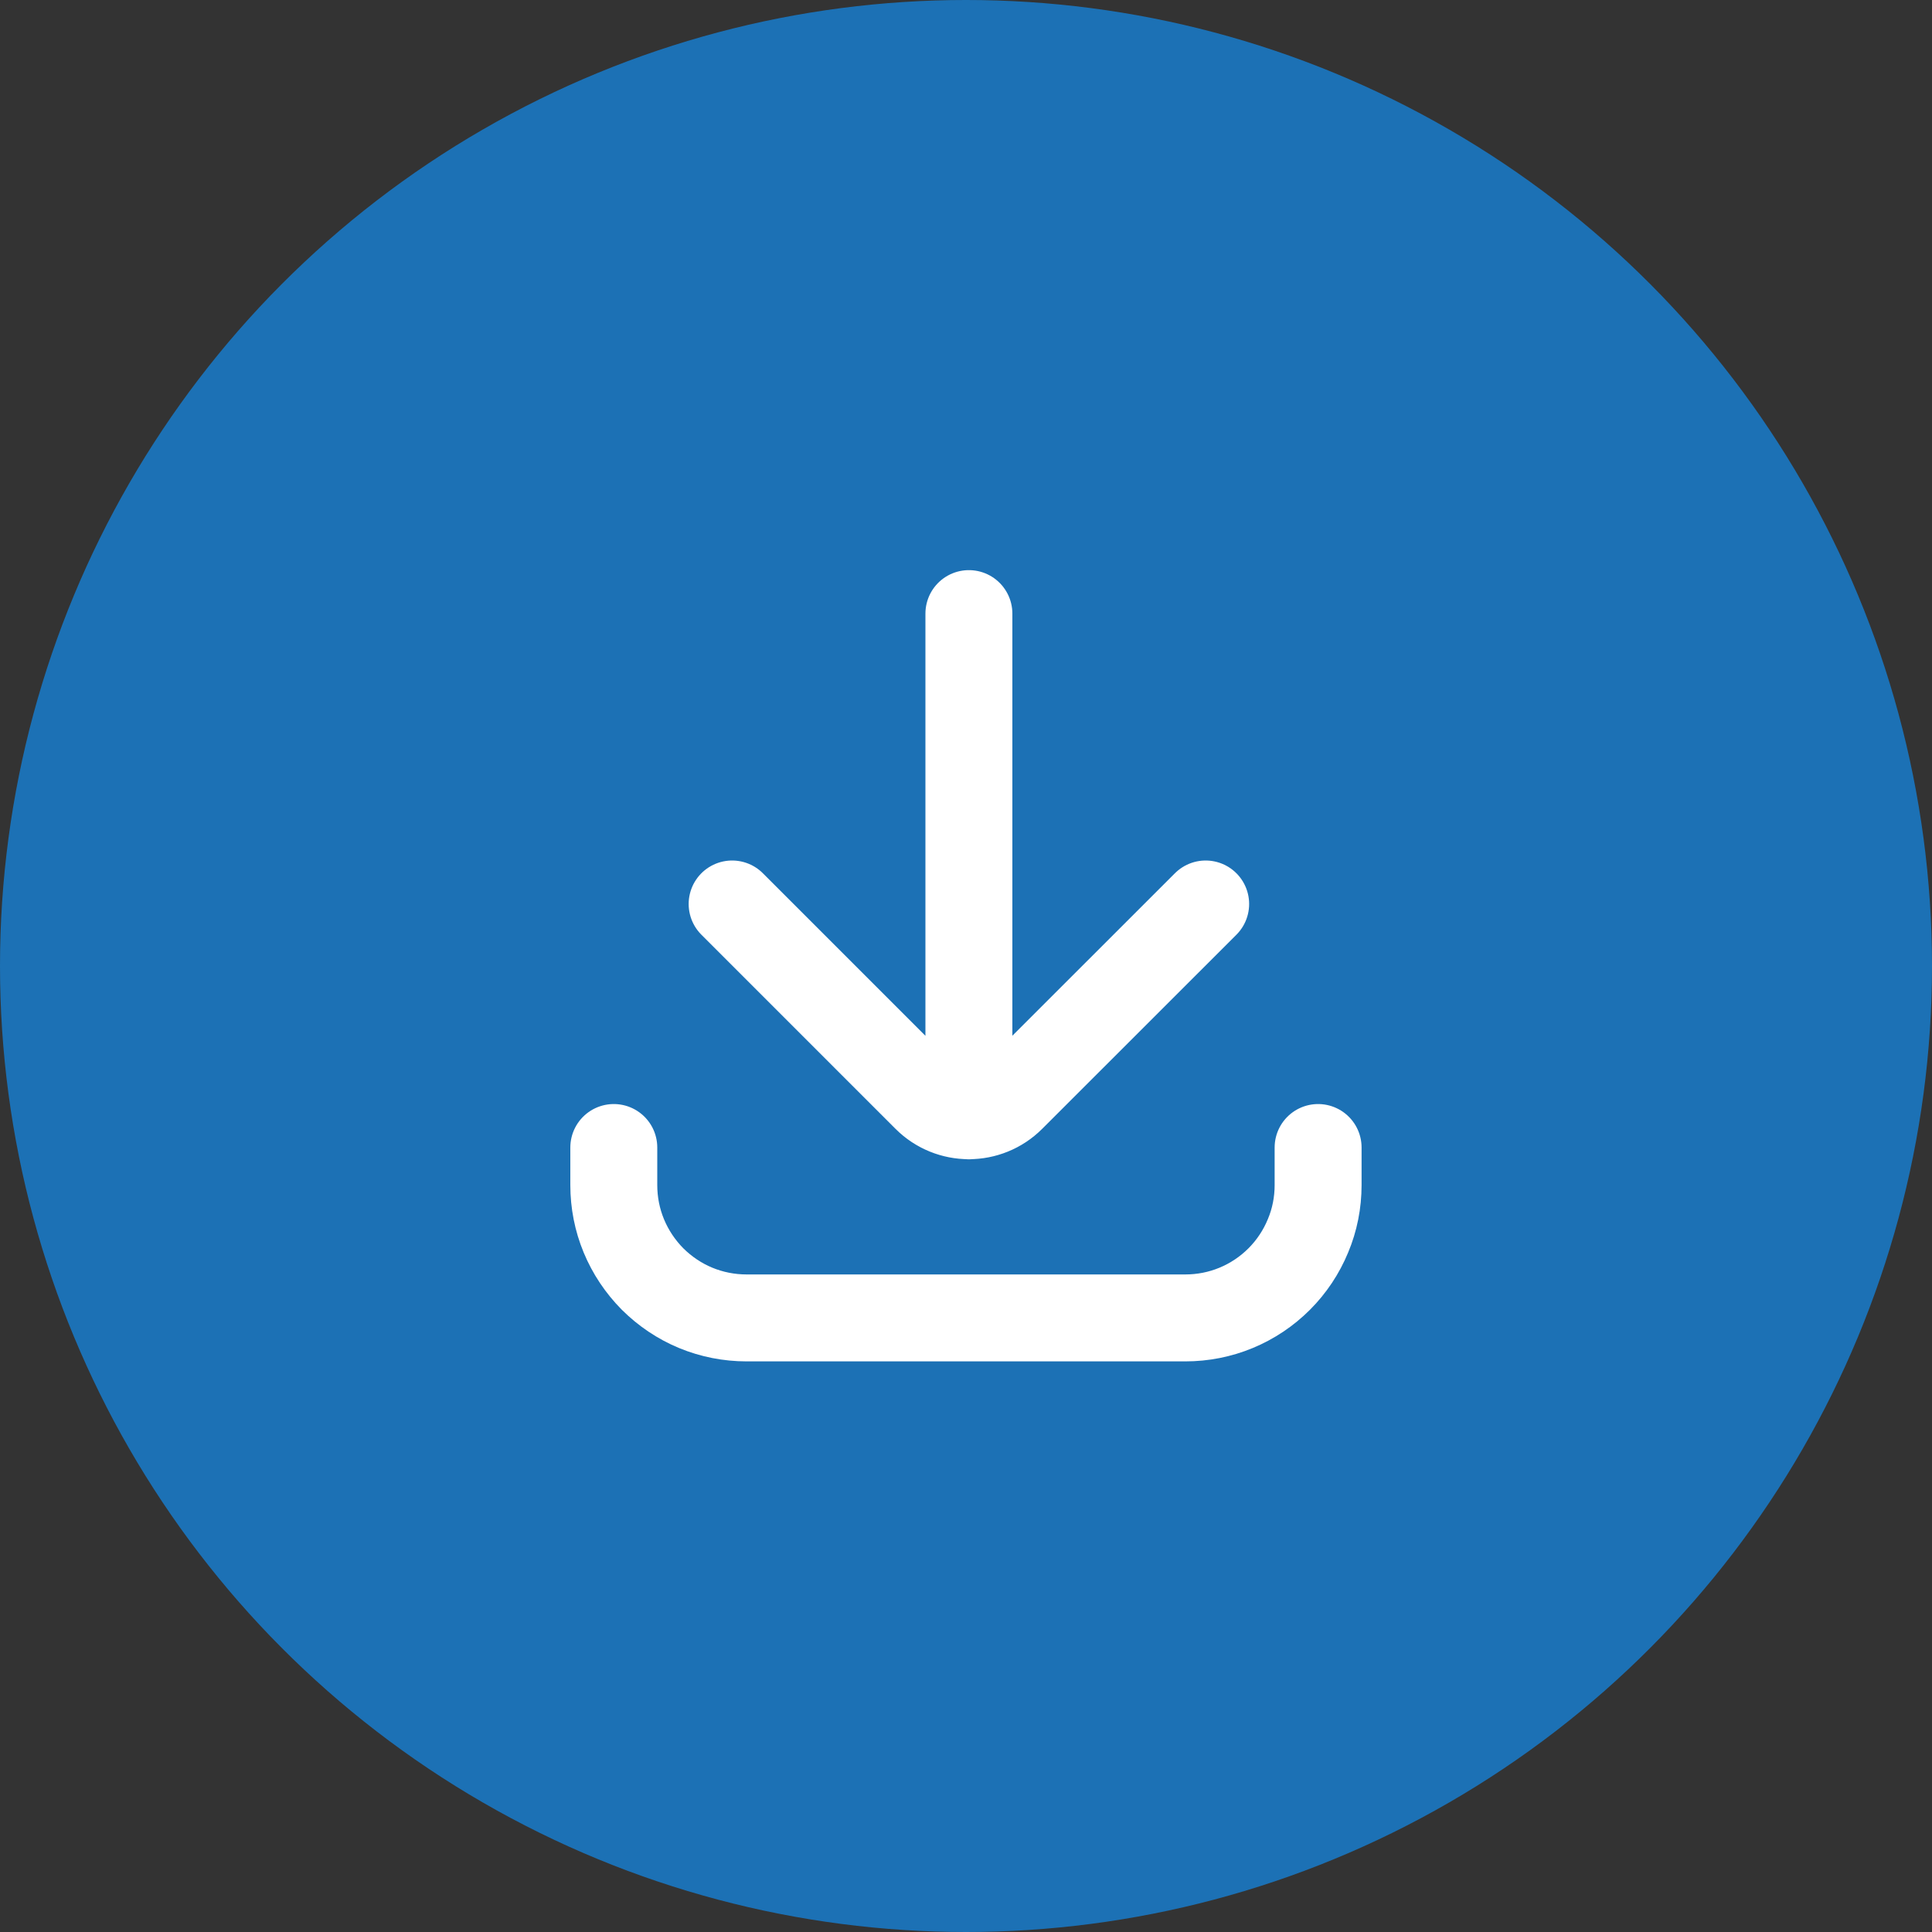 <svg width="20" height="20" viewBox="0 0 20 20" fill="none" xmlns="http://www.w3.org/2000/svg">
<rect x="0" y="0" width="20" height="20" fill="#333333" stroke="none"/>
<circle cx="10" cy="10" r="10" fill="#1C71B5"/>
<g clip-path="url(#clip0_5334_56327)">
<path d="M10.03 6.352V11.551M7.579 9.358L9.588 11.367C9.71 11.489 9.87 11.55 10.029 11.55M12.481 9.358L10.471 11.367C10.349 11.489 10.189 11.55 10.03 11.55M13.645 11.879V12.268C13.645 12.449 13.61 12.628 13.54 12.794C13.471 12.961 13.37 13.113 13.242 13.241C13.115 13.368 12.963 13.47 12.796 13.539C12.63 13.608 12.451 13.643 12.27 13.643H7.729C7.548 13.643 7.369 13.608 7.202 13.539C7.035 13.47 6.884 13.368 6.756 13.241C6.629 13.113 6.527 12.961 6.458 12.794C6.389 12.628 6.354 12.449 6.354 12.268V11.879" stroke="white" stroke-width="0.9" stroke-linecap="round" stroke-linejoin="round"/>
</g>
<defs>
<clipPath id="clip0_5334_56327">
<rect width="10" height="10" fill="white" transform="translate(5 5)"/>
</clipPath>
</defs>
</svg>
